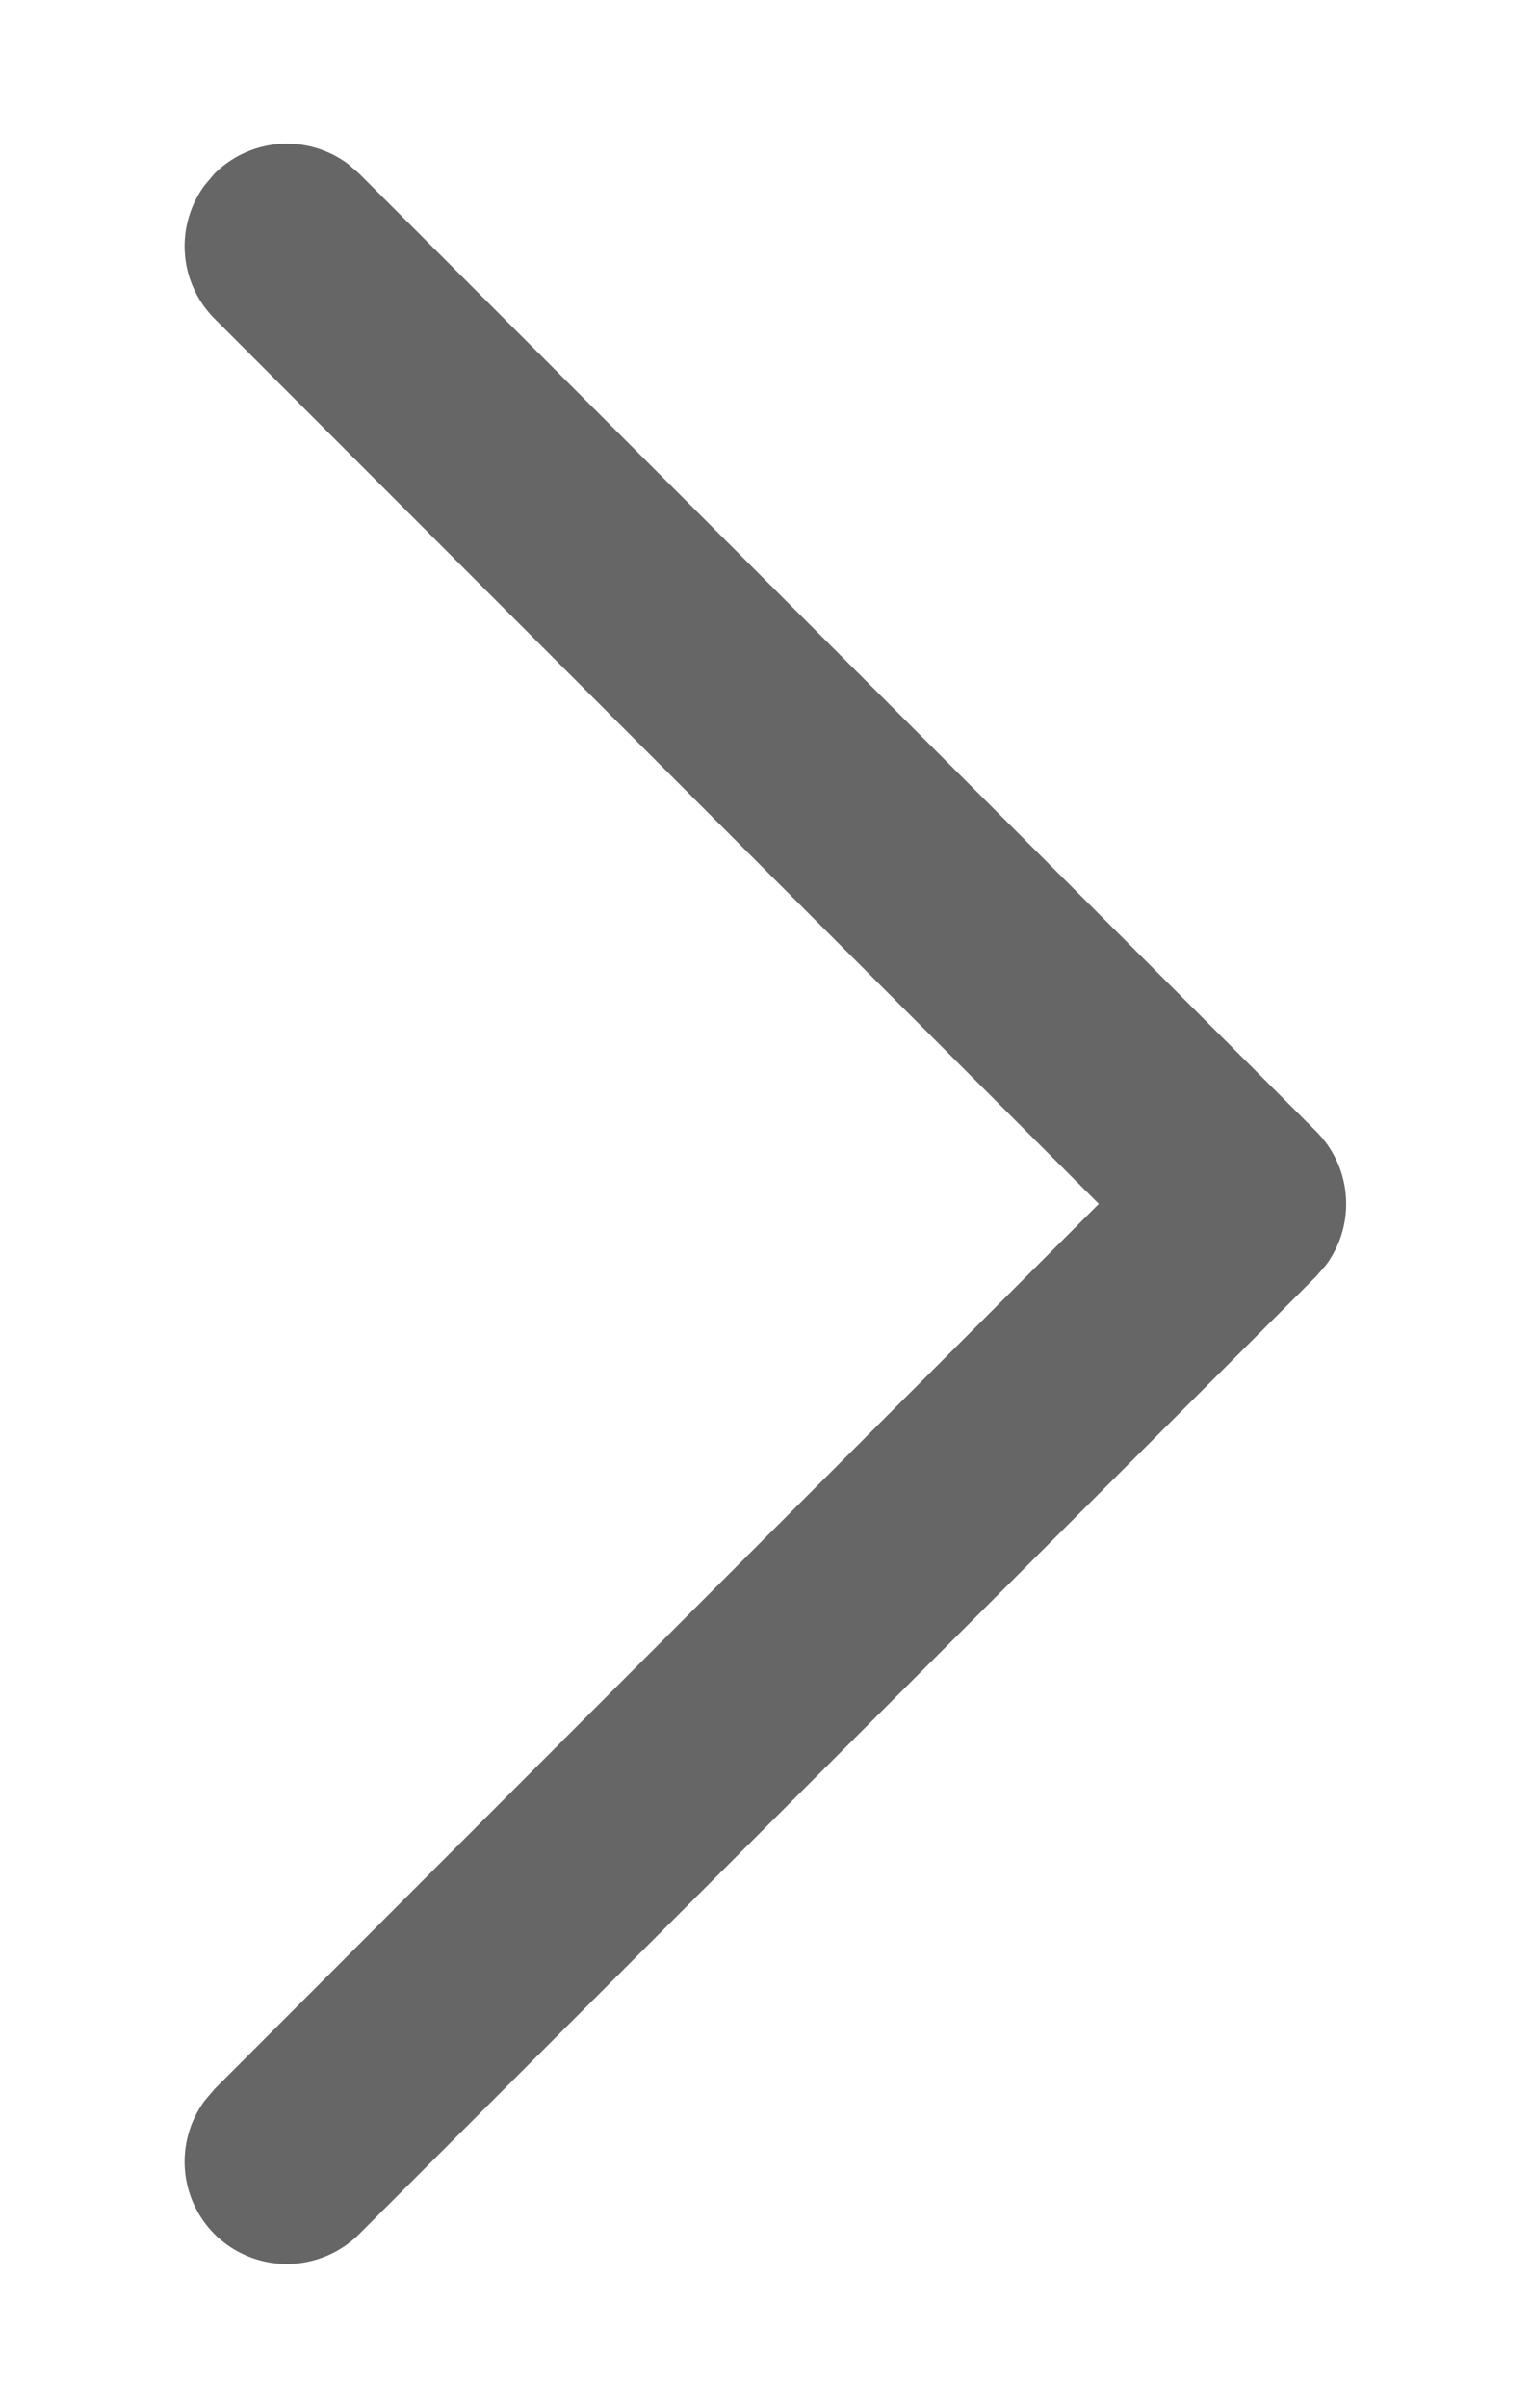 <svg width="7" height="11" fill="none" xmlns="http://www.w3.org/2000/svg"><path d="M.981 10.207a.469.469 0 01-.045-.61l.045-.053L5.024 5.5.981 1.456a.469.469 0 01-.045-.61L.98.794a.469.469 0 01.61-.046l.053.046 4.375 4.375a.469.469 0 01.045.61l-.045.052-4.375 4.375a.469.469 0 01-.663 0z" fill="#666"/></svg>